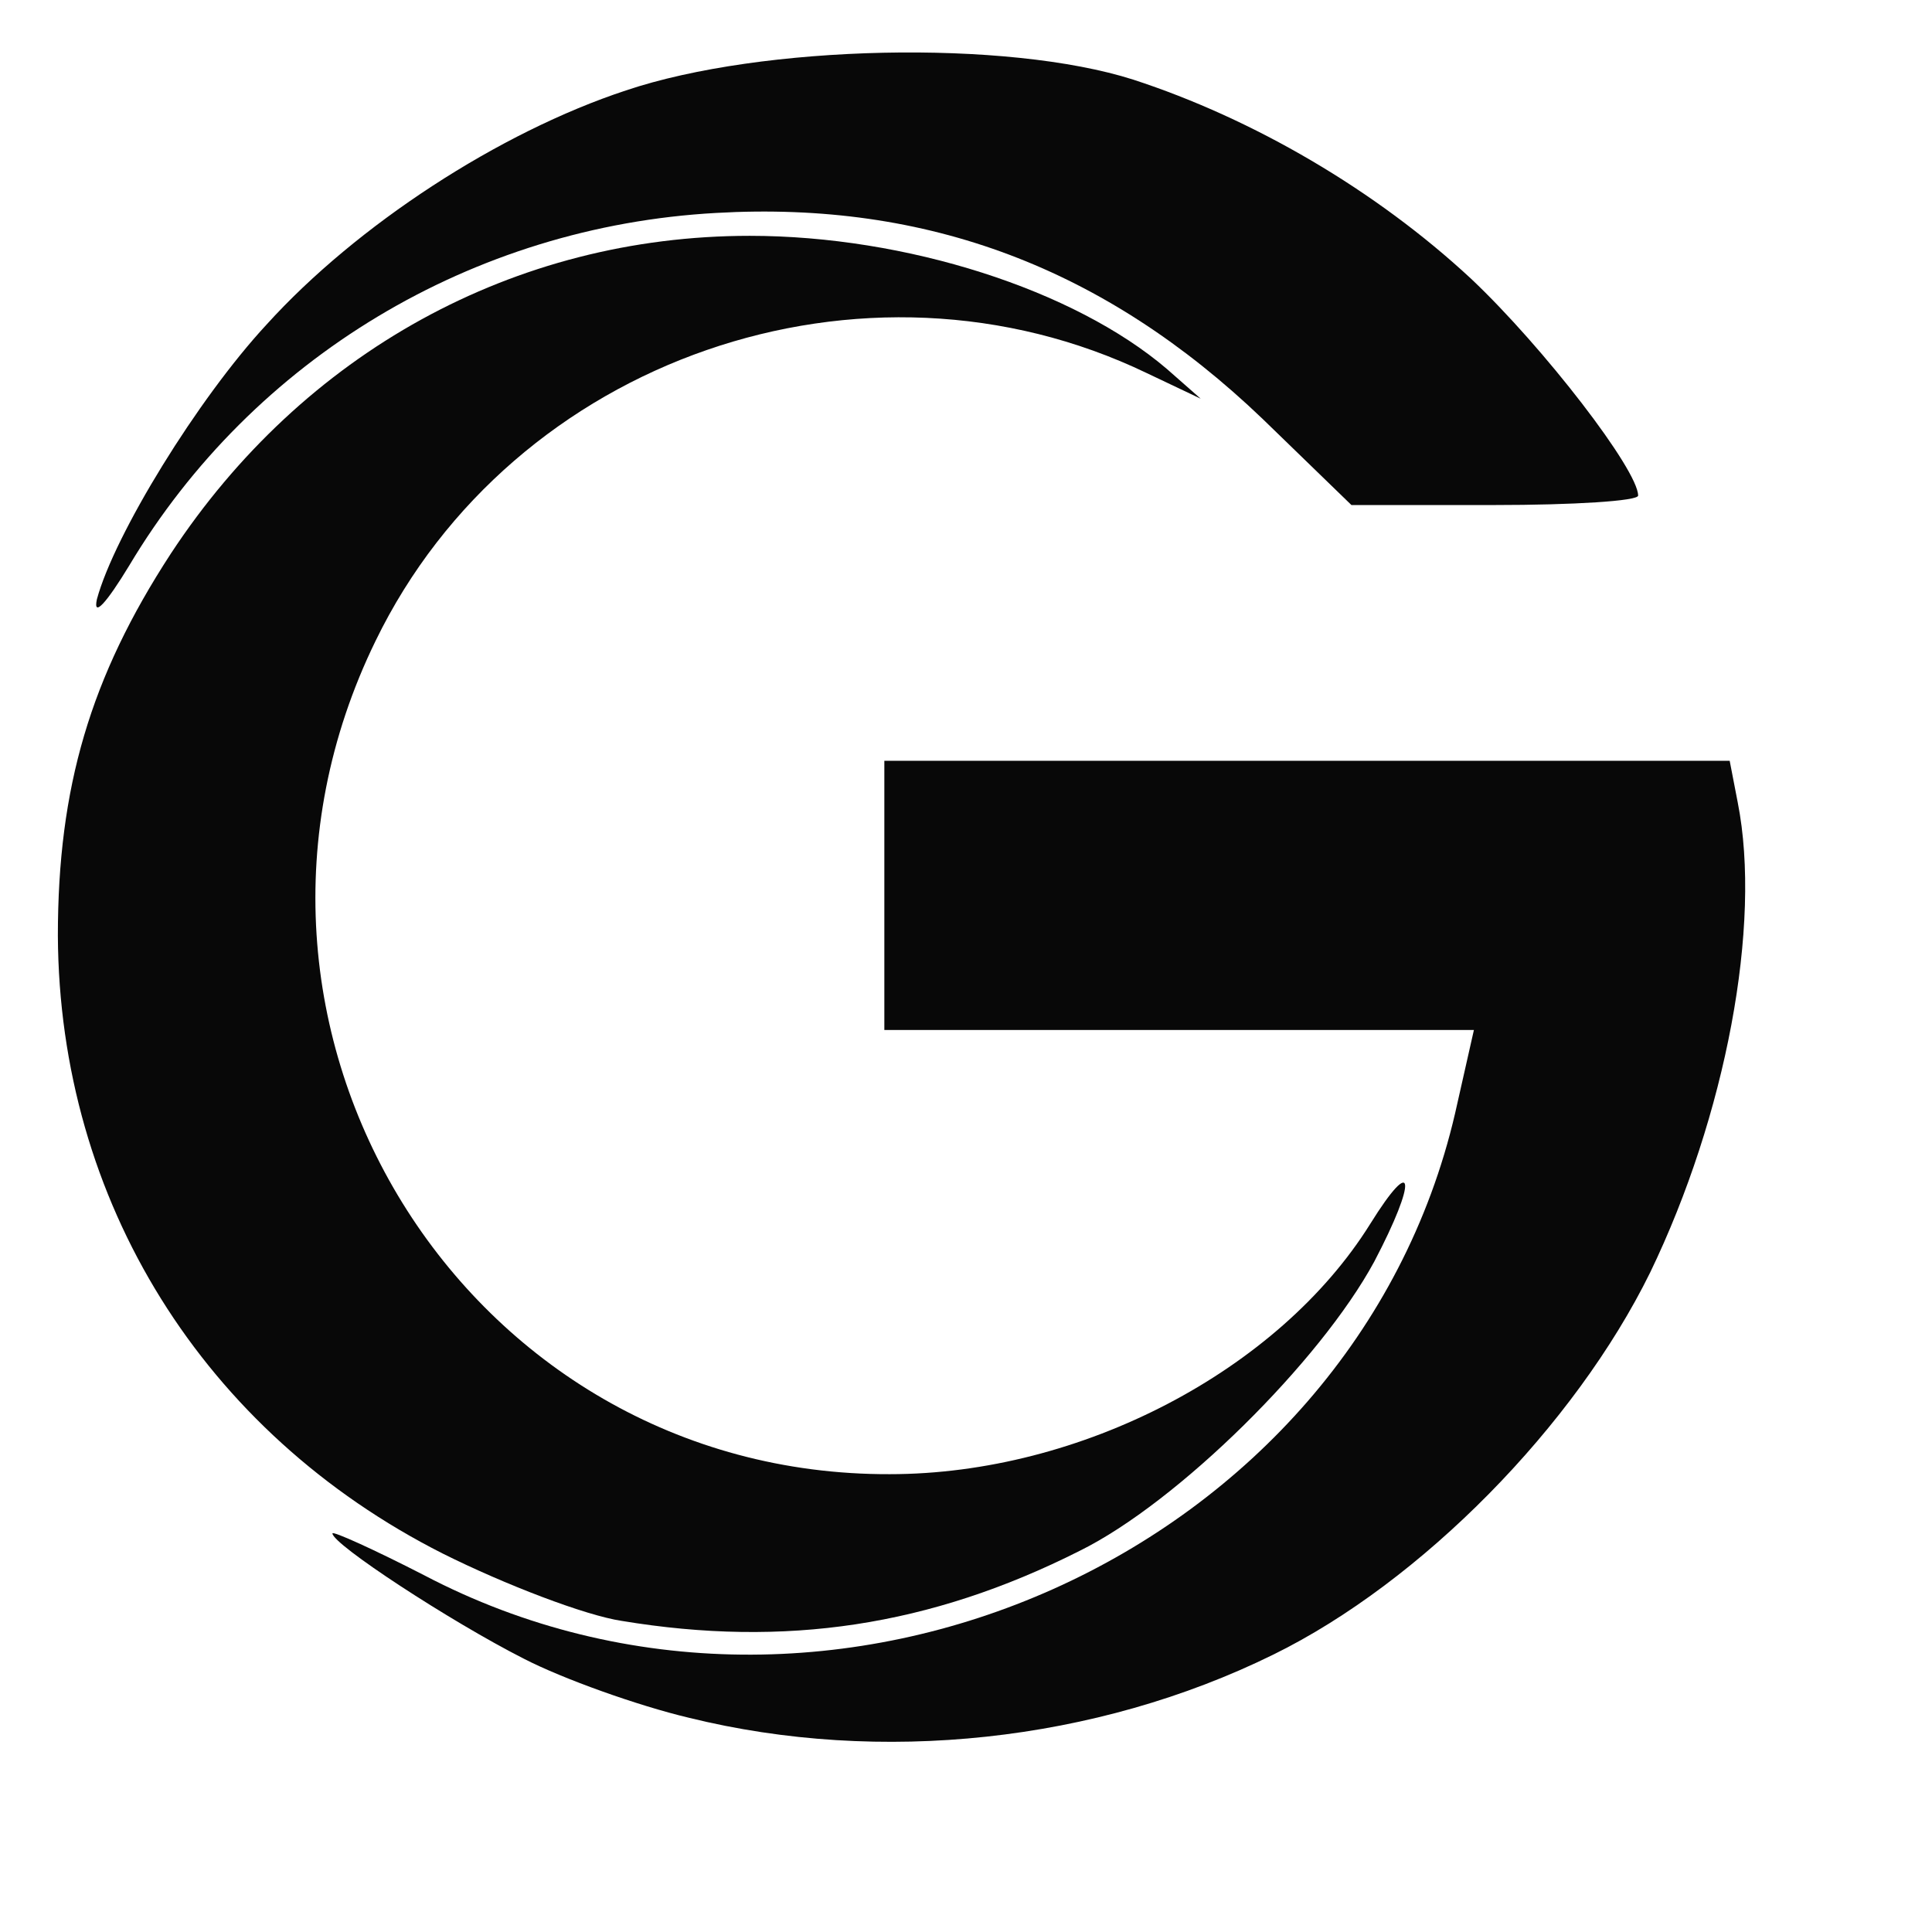 <?xml version="1.0" encoding="UTF-8" standalone="no"?>
<!DOCTYPE svg PUBLIC "-//W3C//DTD SVG 1.1//EN" "http://www.w3.org/Graphics/SVG/1.1/DTD/svg11.dtd">
<svg version="1.1" xmlns="http://www.w3.org/2000/svg" xmlns:xlink="http://www.w3.org/1999/xlink" preserveAspectRatio="xMidYMid meet" viewBox="0 0 640 640" width="640" height="640"><defs><path d="M173.45 549.43C148.92 536.95 110.13 511.53 110.13 507.96C110.13 507.07 123.95 513.31 140.45 521.79C274.67 592.24 448.12 514.65 482.01 368.84C482.43 367 484.51 357.78 488.25 341.2L390.6 341.2L292.95 341.2L292.95 296.61L292.95 252.02L432.96 252.02L572.98 252.02C574.58 260.31 575.47 264.92 575.65 265.84C583.68 306.42 571.64 369.73 546.67 421.46C521.7 472.29 470.86 524.02 421.82 548.1C362.96 577.08 291.61 584.66 228.29 569.05C211.35 565.04 186.38 556.12 173.45 549.43Z" id="a2qkPIl5Kf"></path><path d="M146.69 514.65C67.32 474.52 19.61 397.83 19.17 309.98C19.17 260.93 29.87 224.37 56.62 183.35C100.32 116.91 170.33 78.12 248.36 78.12C300.08 78.12 355.82 95.95 386.59 122.26C387.33 122.91 391.05 126.18 397.74 132.07C387.03 126.99 381.09 124.16 379.9 123.6C286.26 78.56 169.88 118.69 124.4 212.33C61.97 340.31 153.83 488.79 294.73 488.34C358.05 488.34 423.6 454.01 453.92 405.41C468.63 381.77 469.53 390.69 455.26 417.89C437.42 450.89 390.16 497.71 357.61 513.76C308.11 538.73 259.95 545.87 206 536.95C193.96 535.16 167.21 524.91 146.69 514.65Z" id="a69nl87Q3O"></path><path d="M88.28 107.54C118.16 74.55 165.42 43.78 207.34 29.96C252.37 14.8 333.53 13.01 375.44 26.39C415.13 39.32 455.7 62.95 487.36 92.38C511.44 115.13 542.65 155.7 542.65 164.17C542.65 165.96 521.25 167.3 494.94 167.3C491.79 167.3 476.04 167.3 447.68 167.3C430.02 150.17 420.21 140.66 418.25 138.76C366.08 88.82 307.22 66.52 237.21 70.54C156.5 74.99 83.82 118.69 42.8 187.36C35.22 199.85 30.76 204.75 32.1 198.51C37.89 177.11 65.54 132.07 88.28 107.54Z" id="c2yo1OGclv"></path></defs><g><g><g><use xlink:href="#a2qkPIl5Kf" opacity="1" fill="#080808" fill-opacity="1"></use><g><use xlink:href="#a2qkPIl5Kf" opacity="1" fill-opacity="0" stroke="#000000" stroke-width="1" stroke-opacity="0"></use></g></g><g><use xlink:href="#a69nl87Q3O" opacity="1" fill="#080808" fill-opacity="1"></use><g><use xlink:href="#a69nl87Q3O" opacity="1" fill-opacity="0" stroke="#000000" stroke-width="1" stroke-opacity="0"></use></g></g><g><use xlink:href="#c2yo1OGclv" opacity="1" fill="#080808" fill-opacity="1"></use><g><use xlink:href="#c2yo1OGclv" opacity="1" fill-opacity="0" stroke="#000000" stroke-width="1" stroke-opacity="0"></use></g></g></g></g></svg>